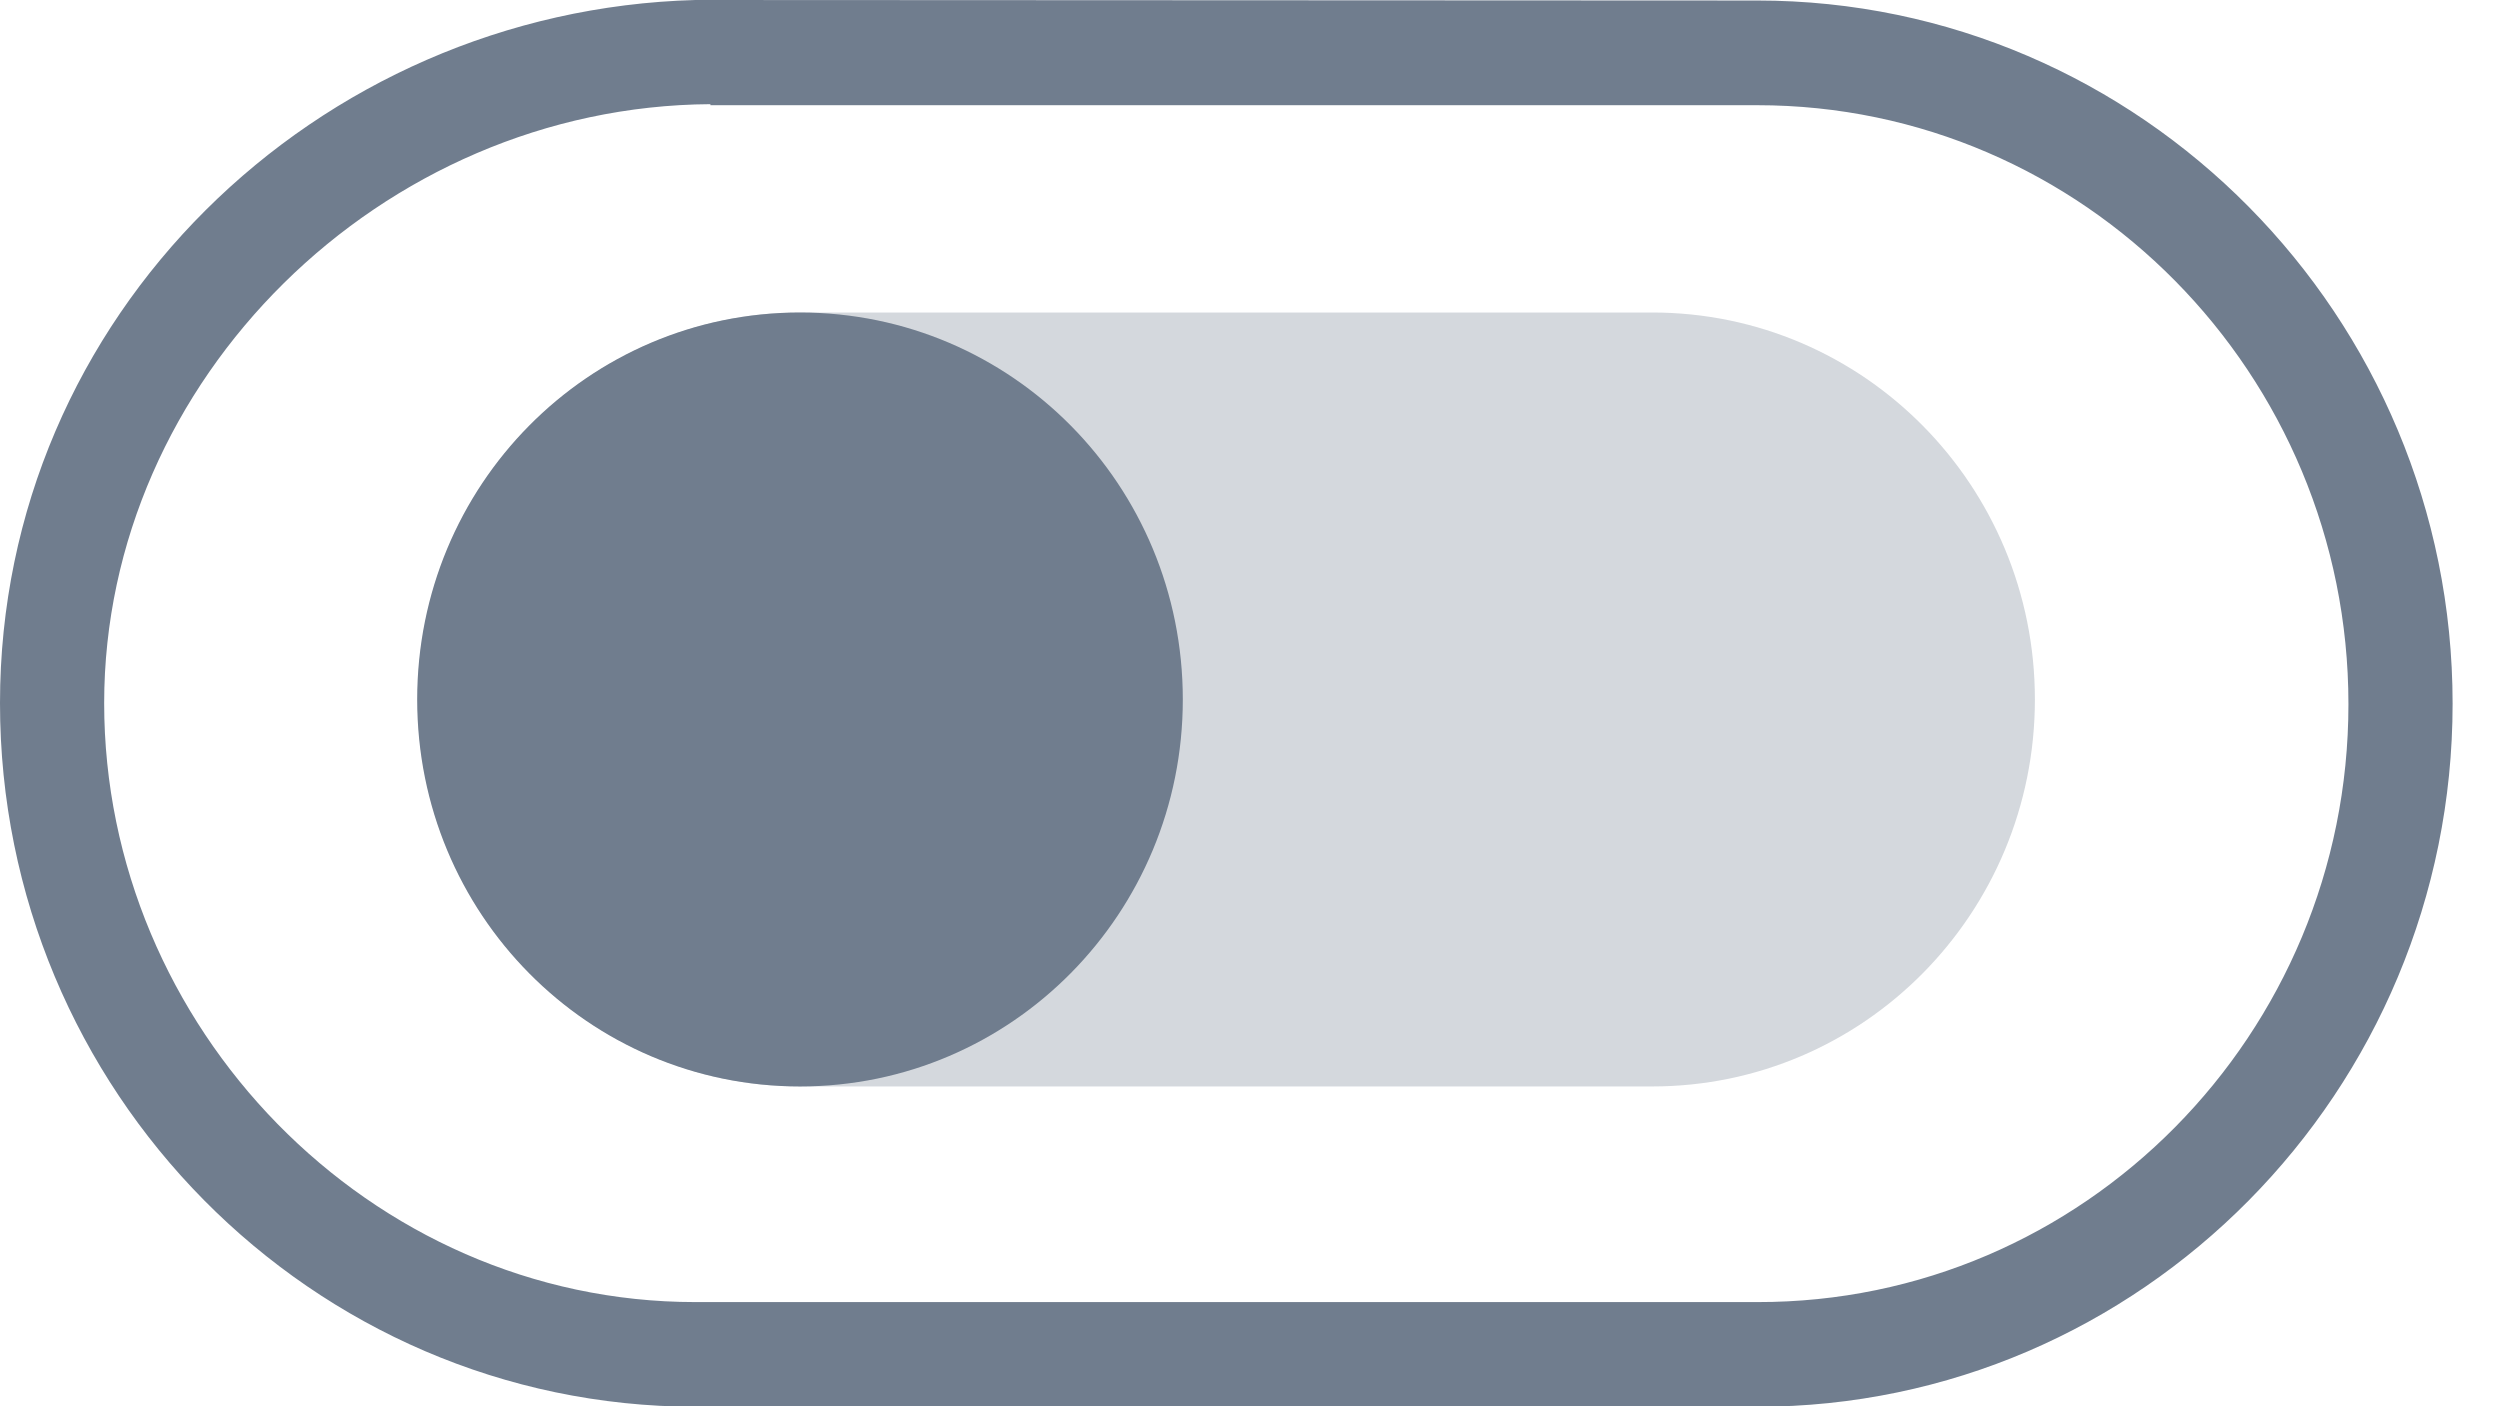 <svg width="48" height="27" viewBox="0 0 48 27" fill="none" xmlns="http://www.w3.org/2000/svg">
<path fill-rule="evenodd" clip-rule="evenodd" d="M31.73 6H15.37C11.3 6 8.02 9.32 8.02 13.43C8.02 17.54 11.3 20.86 15.37 20.86H31.72C35.79 20.86 39.07 17.53 39.07 13.43C39.07 9.33 35.79 6 31.72 6H31.73Z" fill="#707D8E" fill-opacity="0.3"/>
<path d="M33.75 27.01H13.35C5.99 27 0 20.94 0 13.5C0 6.06 6.08 0.2 13.35 0L33.74 0.01C41.1 0.01 47.09 6.07 47.09 13.51C47.09 20.95 41.1 27.01 33.74 27.01H33.75ZM13.64 2C7.32 2.04 2 7.29 2 13.5C2 19.71 7.09 25 13.35 25H33.74C40 25.01 45.09 19.86 45.09 13.52C45.09 7.18 40 2.02 33.74 2.02H13.64V2Z" fill="#707D8E"/>
<path fill-rule="evenodd" clip-rule="evenodd" d="M22.71 13.43C22.71 17.53 19.43 20.86 15.36 20.86C11.29 20.86 8.01 17.54 8.01 13.43C8.01 9.32 11.29 6 15.36 6C19.43 6 22.71 9.32 22.71 13.43Z" fill="#707D8E"/>
</svg>
